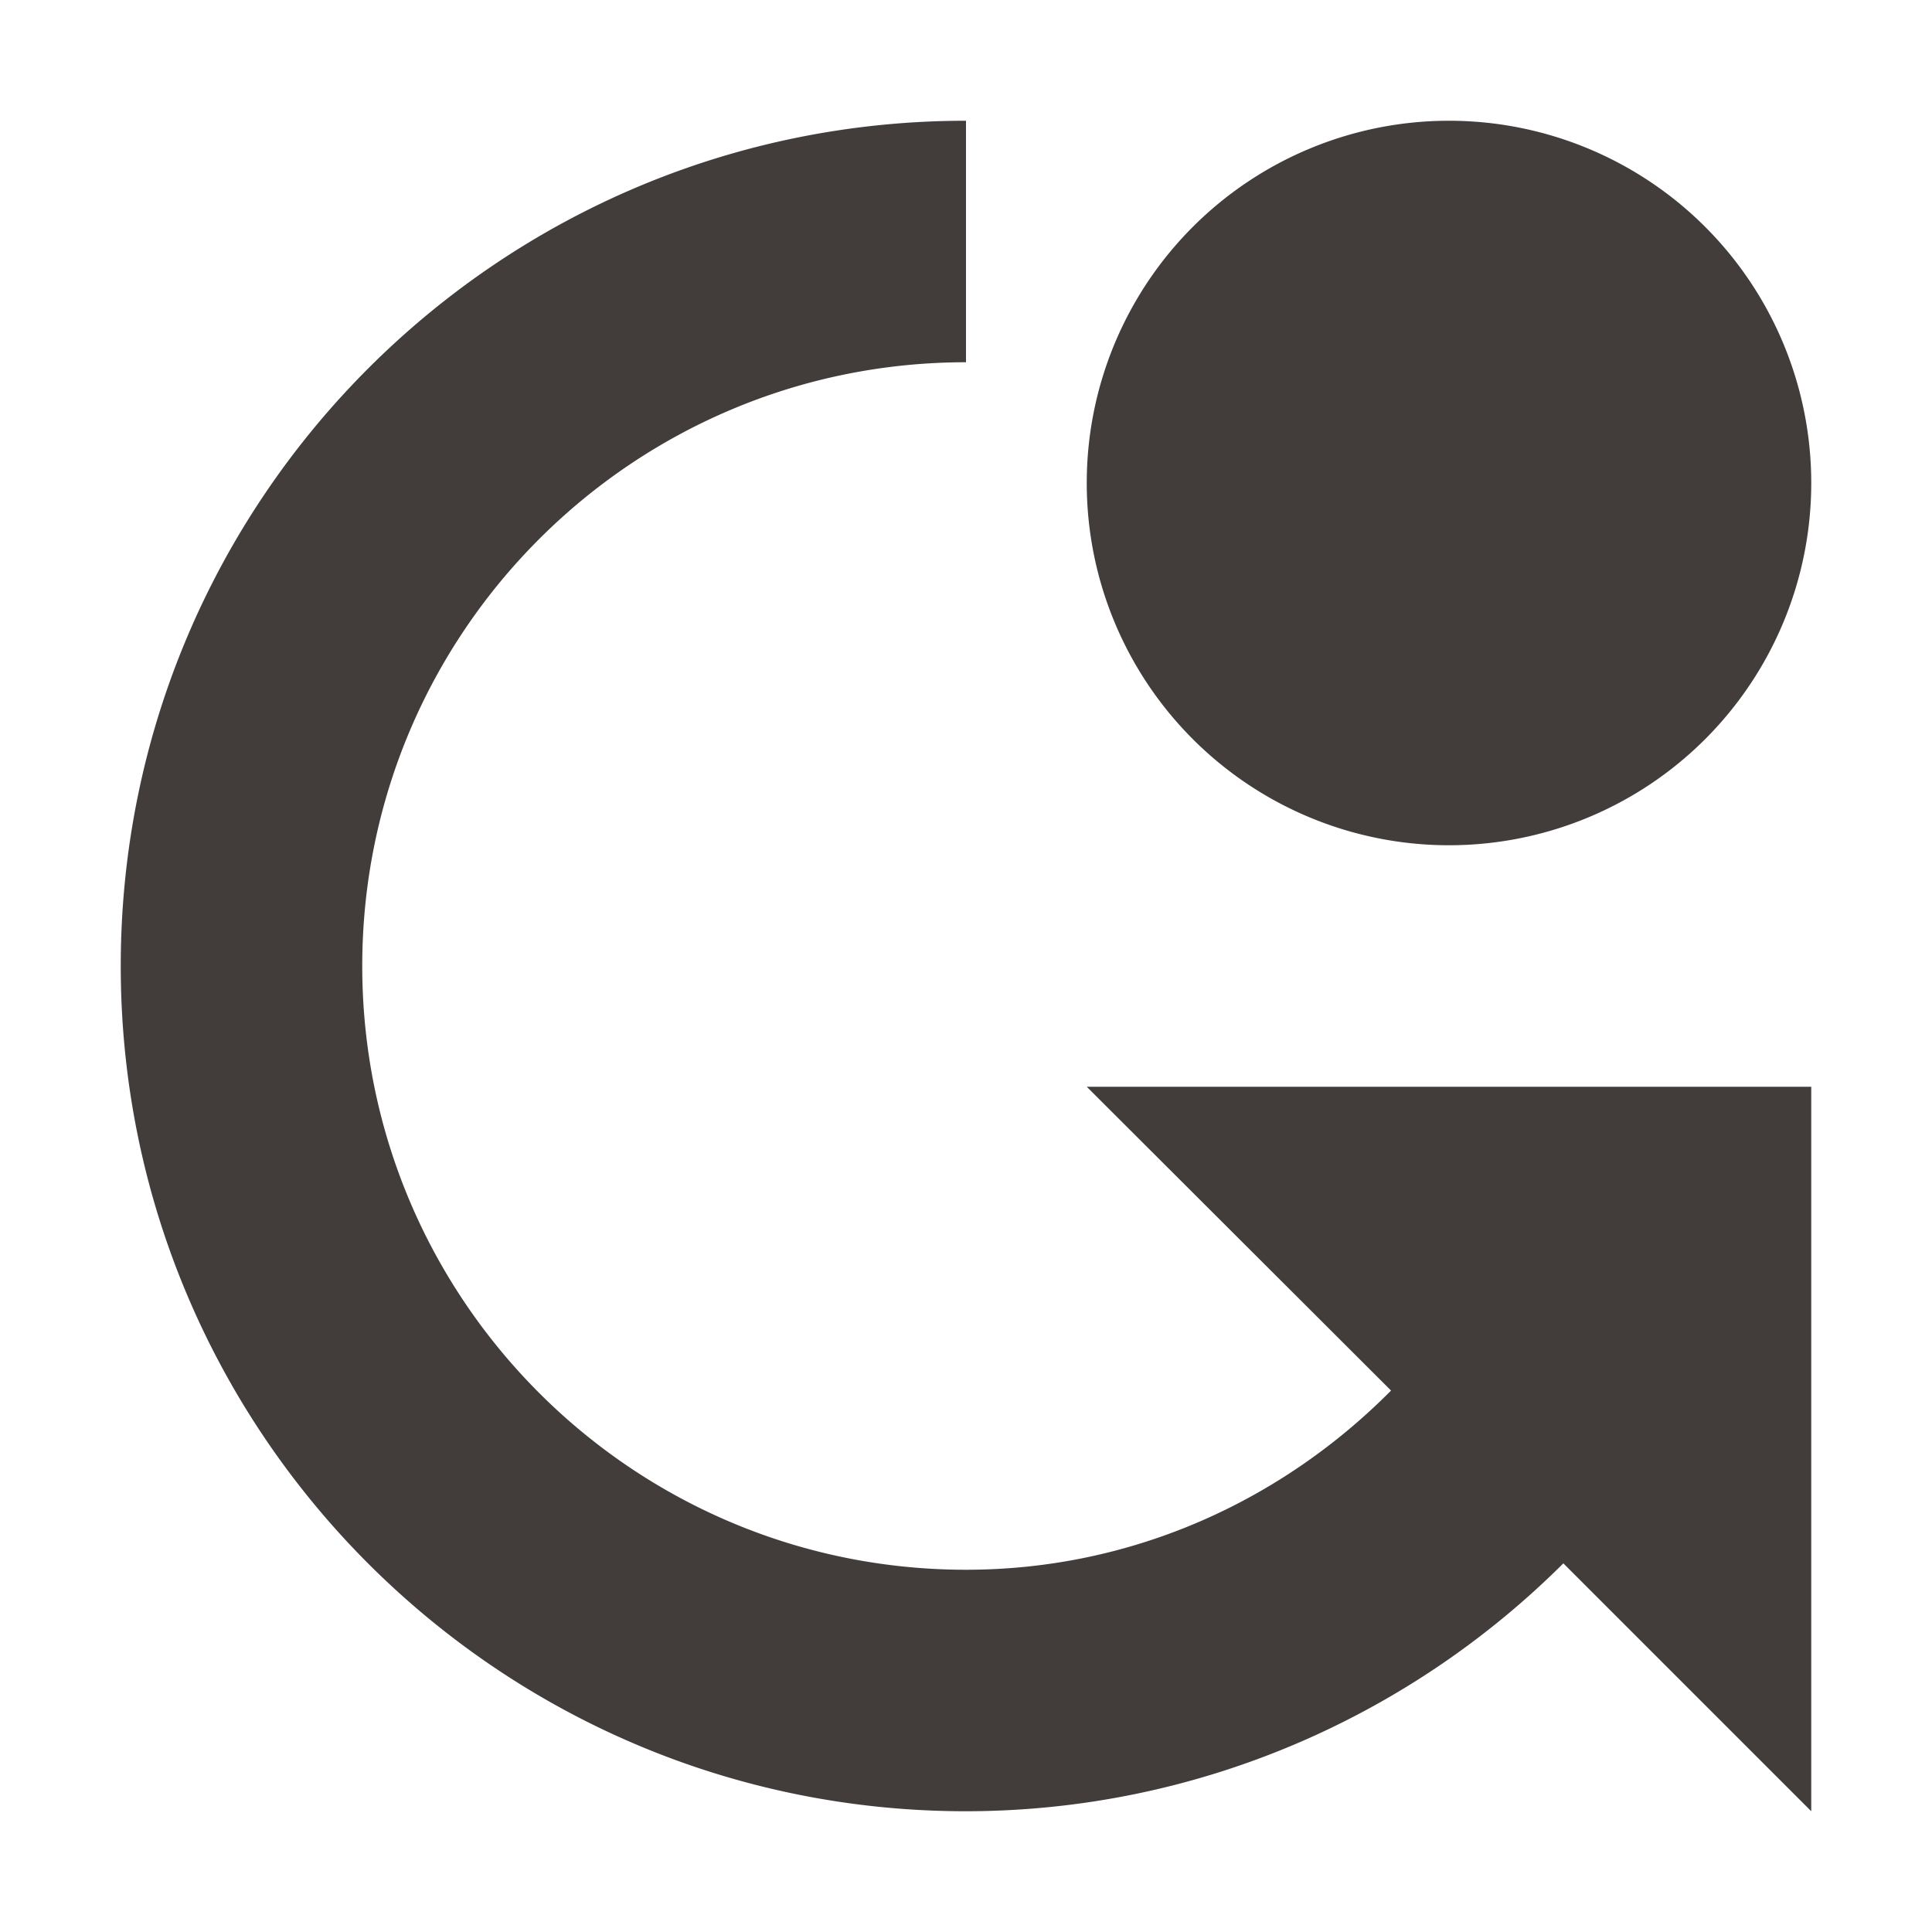 <svg xmlns="http://www.w3.org/2000/svg" width="16" height="16" version="1.1">
 <defs>
  <style id="current-color-scheme" type="text/css">
   .ColorScheme-Text { color:#423d3b; } .ColorScheme-Highlight { color:#4285f4; }
  </style>
 </defs>
 <path style="fill:currentColor" class="ColorScheme-Text" d="M 15,4 A 3,3 0 0 1 12,7 3,3 0 0 1 9,4 3,3 0 0 1 12,1 3,3 0 0 1 15,4 Z M 8,1 C 4.134,1 1,4.134 1,8 1,11.866 4.134,15 8,15 9.927,14.998 11.679,14.211 12.947,12.947 L 15,15 V 9 H 9 L 11.52,11.516 C 10.619,12.425 9.382,13 8,13 5.239,13 3,10.761 3,8 3,5.239 5.239,3 8,3 Z"/>
</svg>
